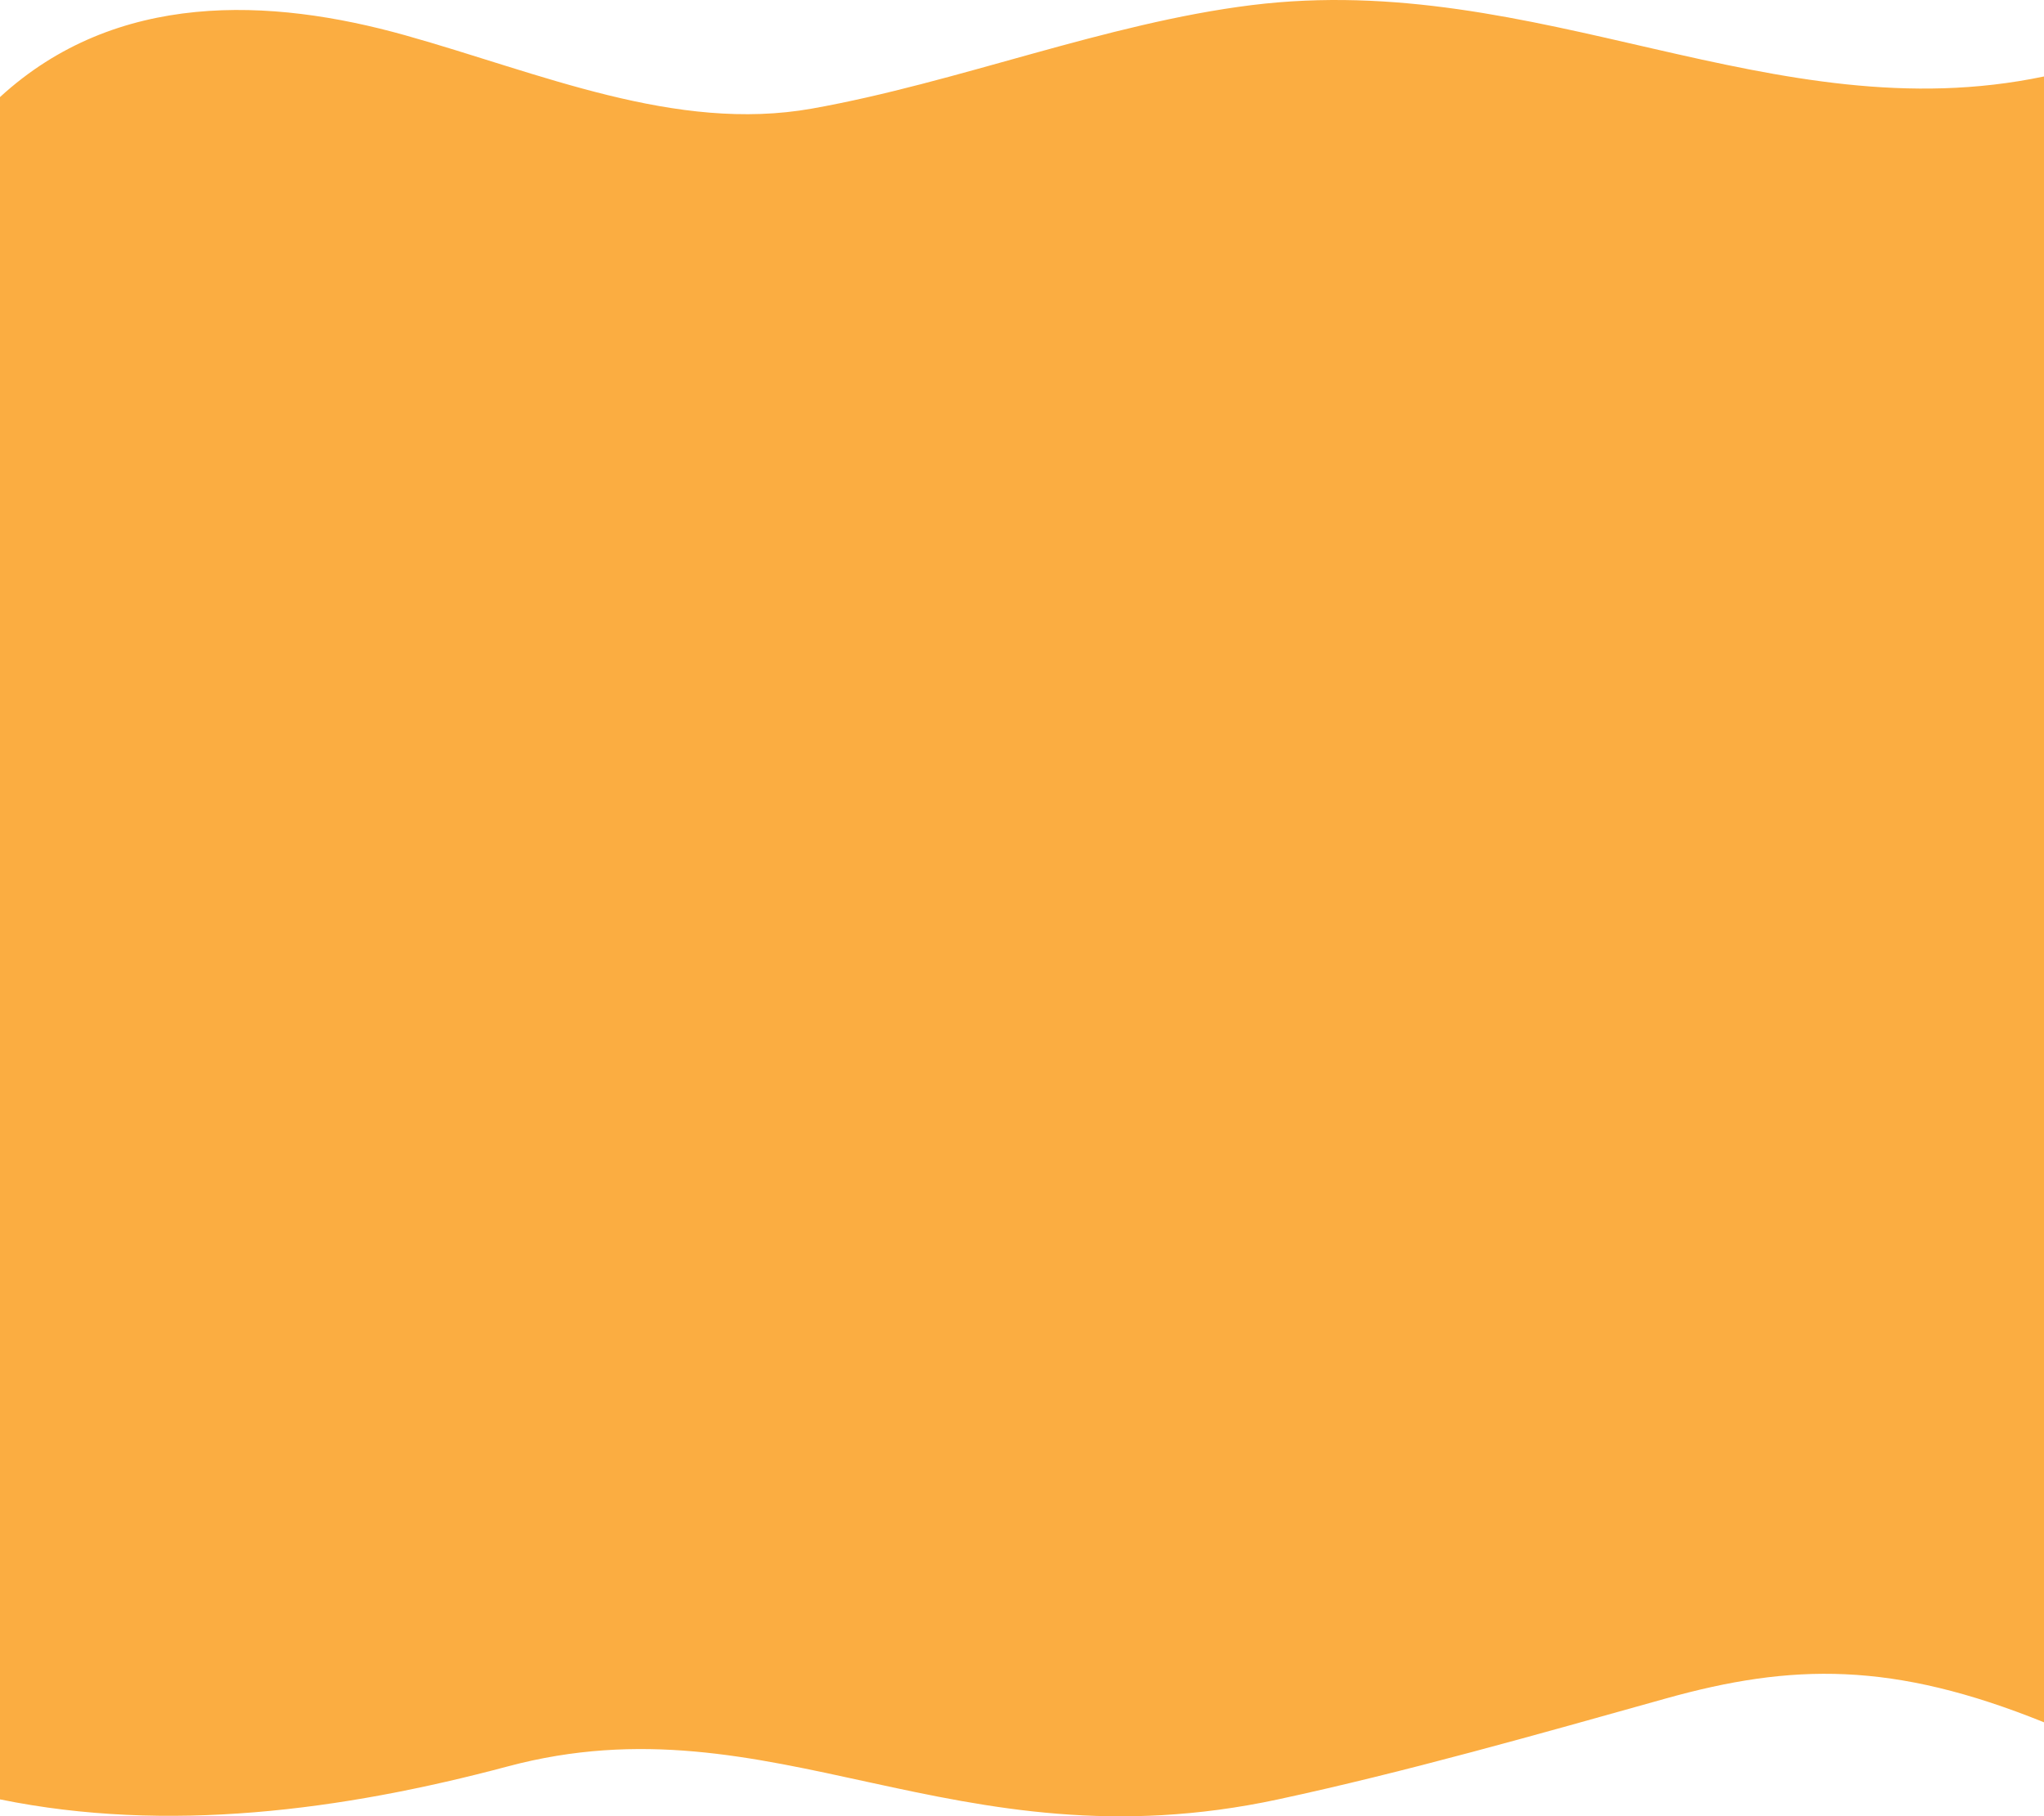 <svg xmlns="http://www.w3.org/2000/svg" width="1923.34" height="1709" viewBox="0 0 1923.34 1709">
  <path id="bg" d="M-3.34,427.949C106,327.59,251.033,334.235,377.9,369.79s254.548,91.8,382.785,69c136.986-24.363,276.176-80.311,413.816-97.375,269.707-33.435,490.358,120.653,745.5,67.143V1957.14c-142.37-57.494-237.191-55.58-355.937-22.37s-245,69.184-364.745,94.9c-306.314,65.793-475.212-97.7-724.818-31.041-155.961,41.648-320.669,63.146-477.84,31.041Z" transform="translate(3.34 -336.612)" fill="#fbad41"/>
</svg>
